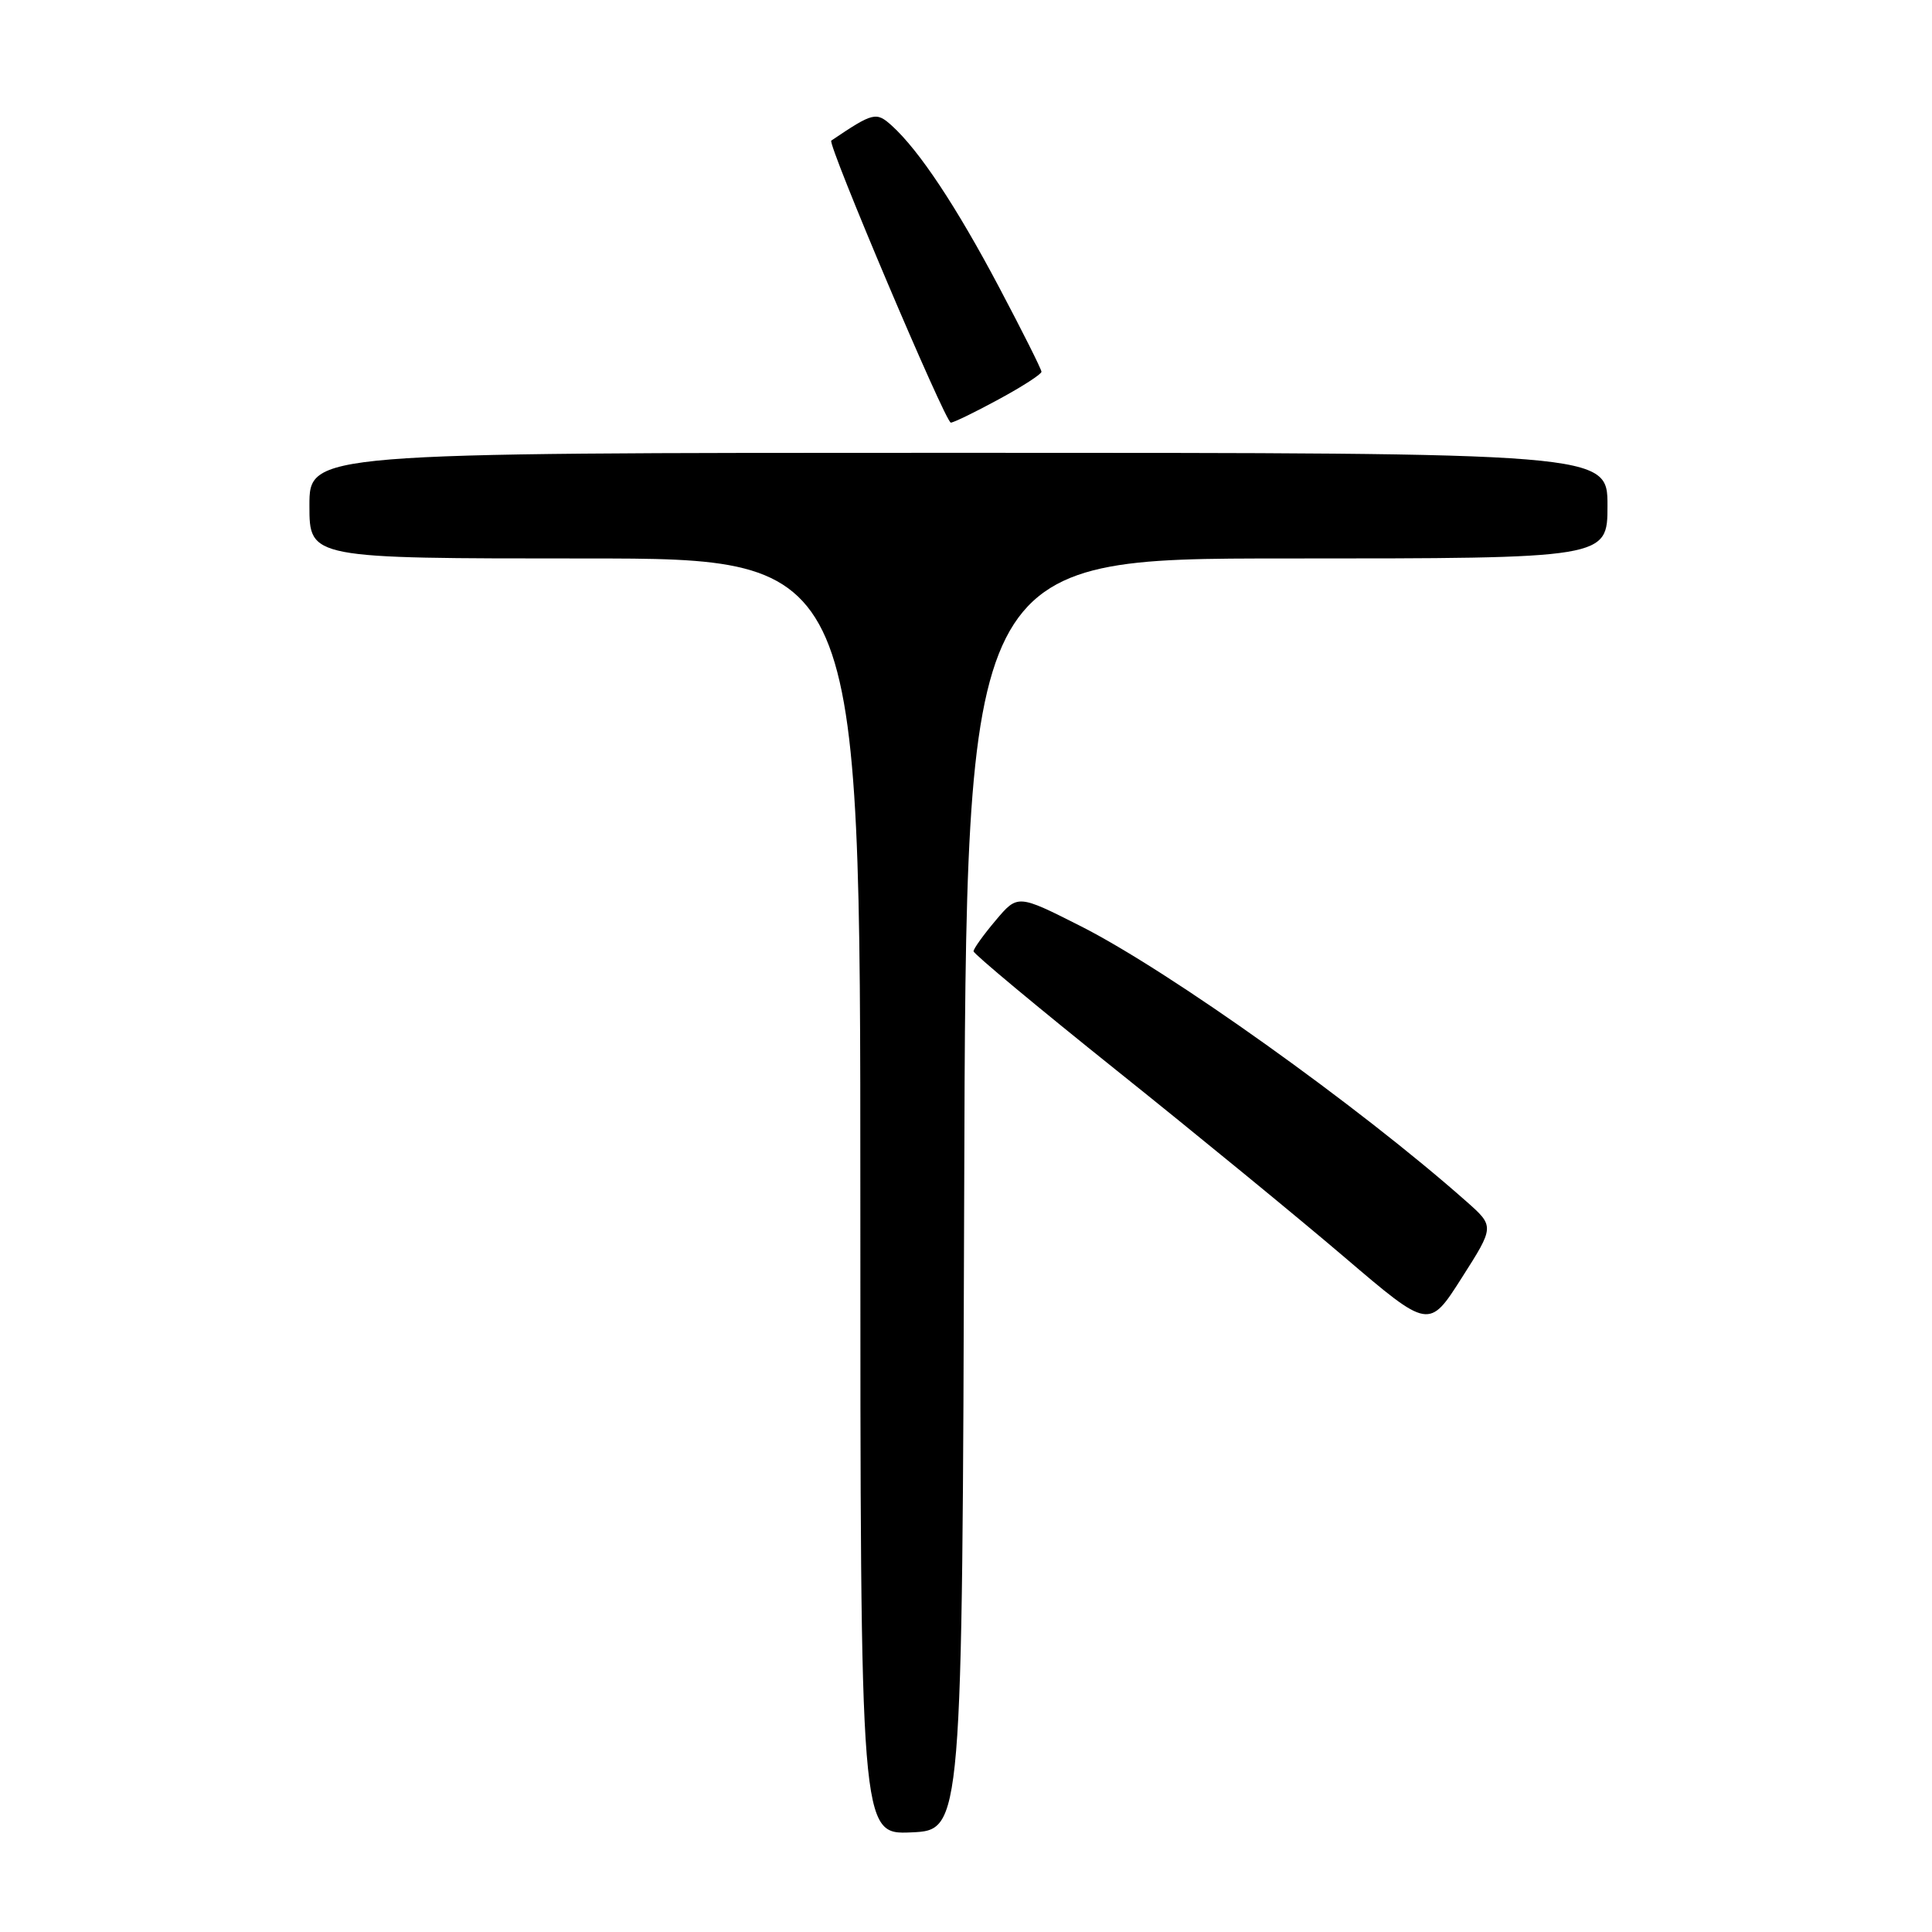 <?xml version="1.0" encoding="UTF-8" standalone="no"?>
<!DOCTYPE svg PUBLIC "-//W3C//DTD SVG 1.1//EN" "http://www.w3.org/Graphics/SVG/1.1/DTD/svg11.dtd" >
<svg xmlns="http://www.w3.org/2000/svg" xmlns:xlink="http://www.w3.org/1999/xlink" version="1.1" viewBox="0 0 256 256">
 <g >
 <path fill="currentColor"
d=" M 127.76 158.25 C 128.01 74.00 128.01 74.00 170.51 74.00 C 213.00 74.00 213.00 74.00 213.00 67.00 C 213.00 60.00 213.00 60.00 127.00 60.00 C 41.00 60.00 41.00 60.00 41.00 67.00 C 41.00 74.00 41.00 74.00 77.50 74.00 C 114.00 74.00 114.00 74.00 114.00 158.55 C 114.00 243.09 114.00 243.09 120.75 242.80 C 127.50 242.50 127.50 242.50 127.76 158.25 Z  M 194.27 159.17 C 180.01 146.55 154.95 128.67 143.22 122.73 C 134.85 118.50 134.85 118.50 131.93 121.96 C 130.32 123.87 129.00 125.70 129.00 126.05 C 129.00 126.39 137.55 133.51 148.01 141.88 C 158.46 150.24 172.04 161.37 178.18 166.61 C 189.35 176.14 189.35 176.14 193.69 169.32 C 198.04 162.50 198.04 162.50 194.27 159.17 Z  M 132.32 52.92 C 135.45 51.23 138.00 49.58 138.00 49.26 C 138.00 48.94 135.48 43.91 132.40 38.09 C 126.72 27.35 121.80 19.94 118.17 16.65 C 116.10 14.78 115.71 14.88 110.15 18.63 C 109.59 19.01 125.27 56.00 125.99 56.00 C 126.35 56.00 129.20 54.62 132.32 52.92 Z "/>
</g>
</svg>
